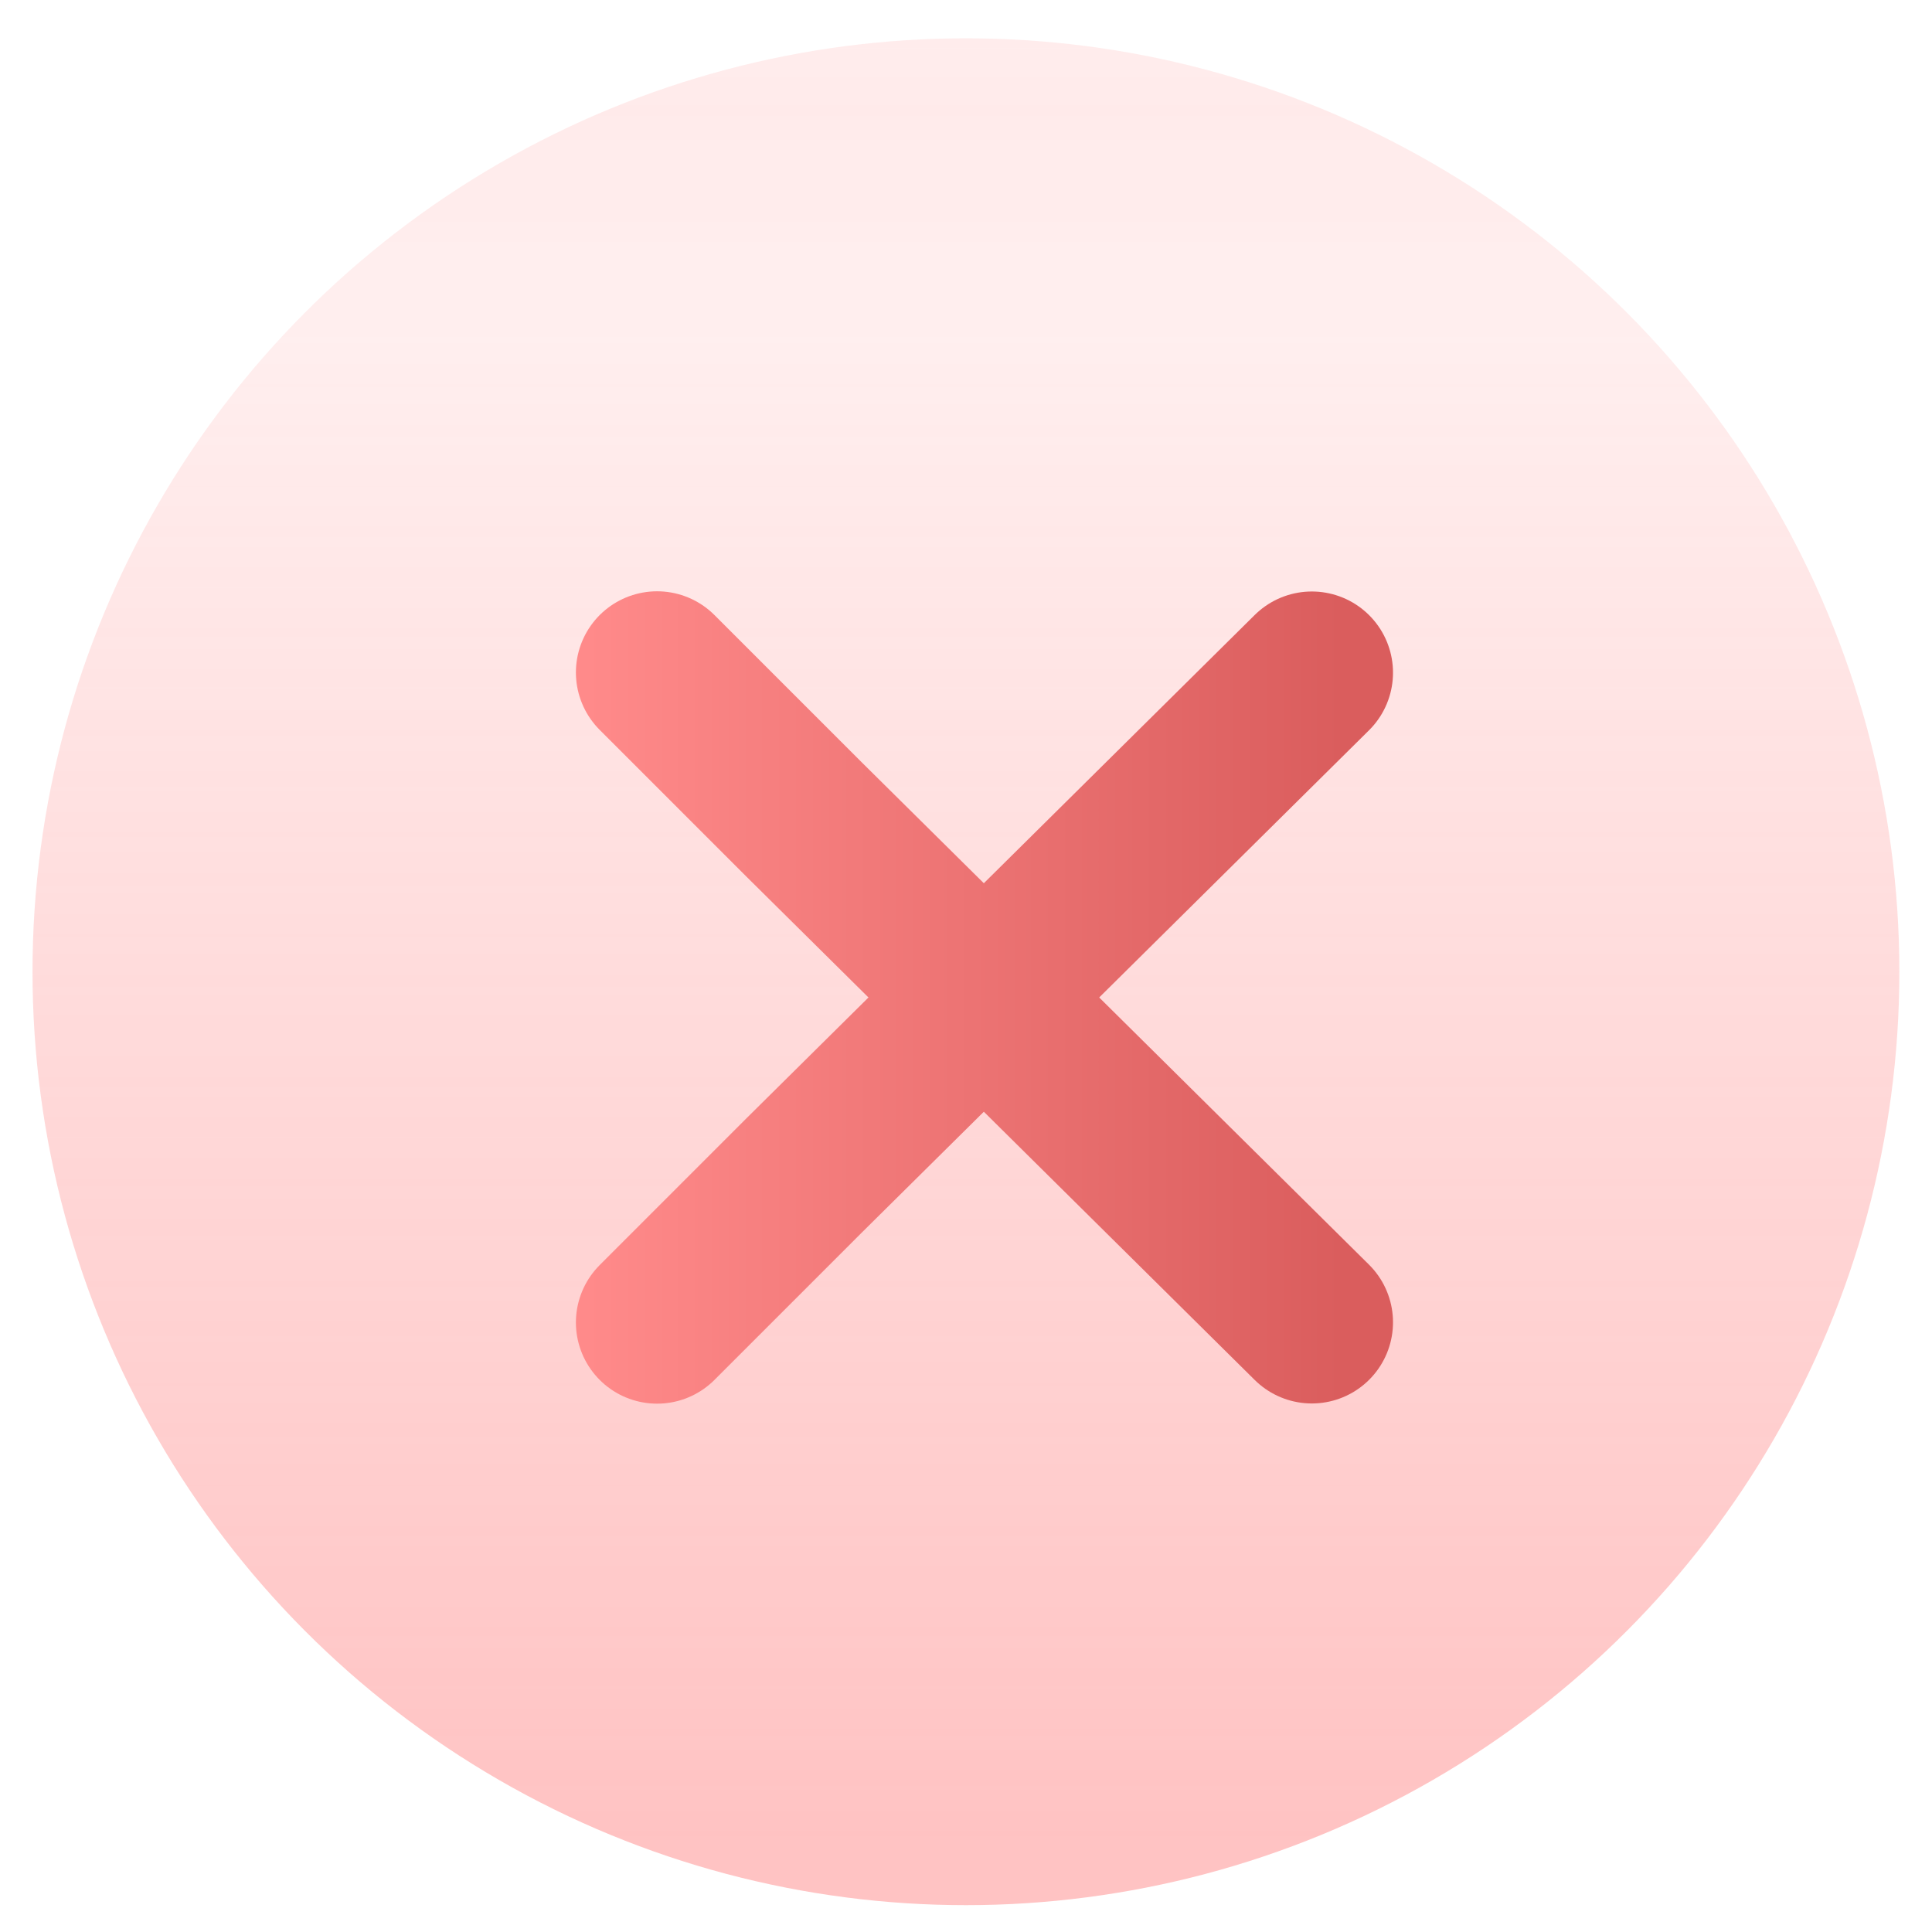 <svg xmlns="http://www.w3.org/2000/svg" width="29" height="29" fill="none" viewBox="0 0 29 29"><circle cx="14.499" cy="14.586" r="14.011" fill="url(#paint0_linear_10684_26181)" fill-opacity=".4"/><path stroke="url(#paint1_linear_10684_26181)" stroke-linecap="round" stroke-linejoin="round" stroke-width="2.437" d="M9.863 19.851L12.078 17.636L19.691 10.097"/><path stroke="url(#paint2_linear_10684_26181)" stroke-linecap="round" stroke-linejoin="round" stroke-width="2.437" d="M9.863 10.094L12.078 12.309L19.691 19.848"/><defs><linearGradient id="paint0_linear_10684_26181" x1="14.499" x2="14.499" y1="-12.957" y2="27.631" gradientUnits="userSpaceOnUse"><stop offset=".056" stop-color="#FF4F4F" stop-opacity="0"/><stop offset=".359" stop-color="#FF4F4F" stop-opacity=".29"/><stop offset=".439" stop-color="#FF6868" stop-opacity=".27"/><stop offset="1" stop-color="#FF6868"/></linearGradient><linearGradient id="paint1_linear_10684_26181" x1="8.792" x2="20.148" y1="5.621" y2="5.621" gradientUnits="userSpaceOnUse"><stop stop-color="#FF8A8A"/><stop offset="1" stop-color="#DA5D5D"/></linearGradient><linearGradient id="paint2_linear_10684_26181" x1="8.792" x2="20.148" y1="24.324" y2="24.324" gradientUnits="userSpaceOnUse"><stop stop-color="#FF8A8A"/><stop offset="1" stop-color="#DA5D5D"/></linearGradient></defs></svg>